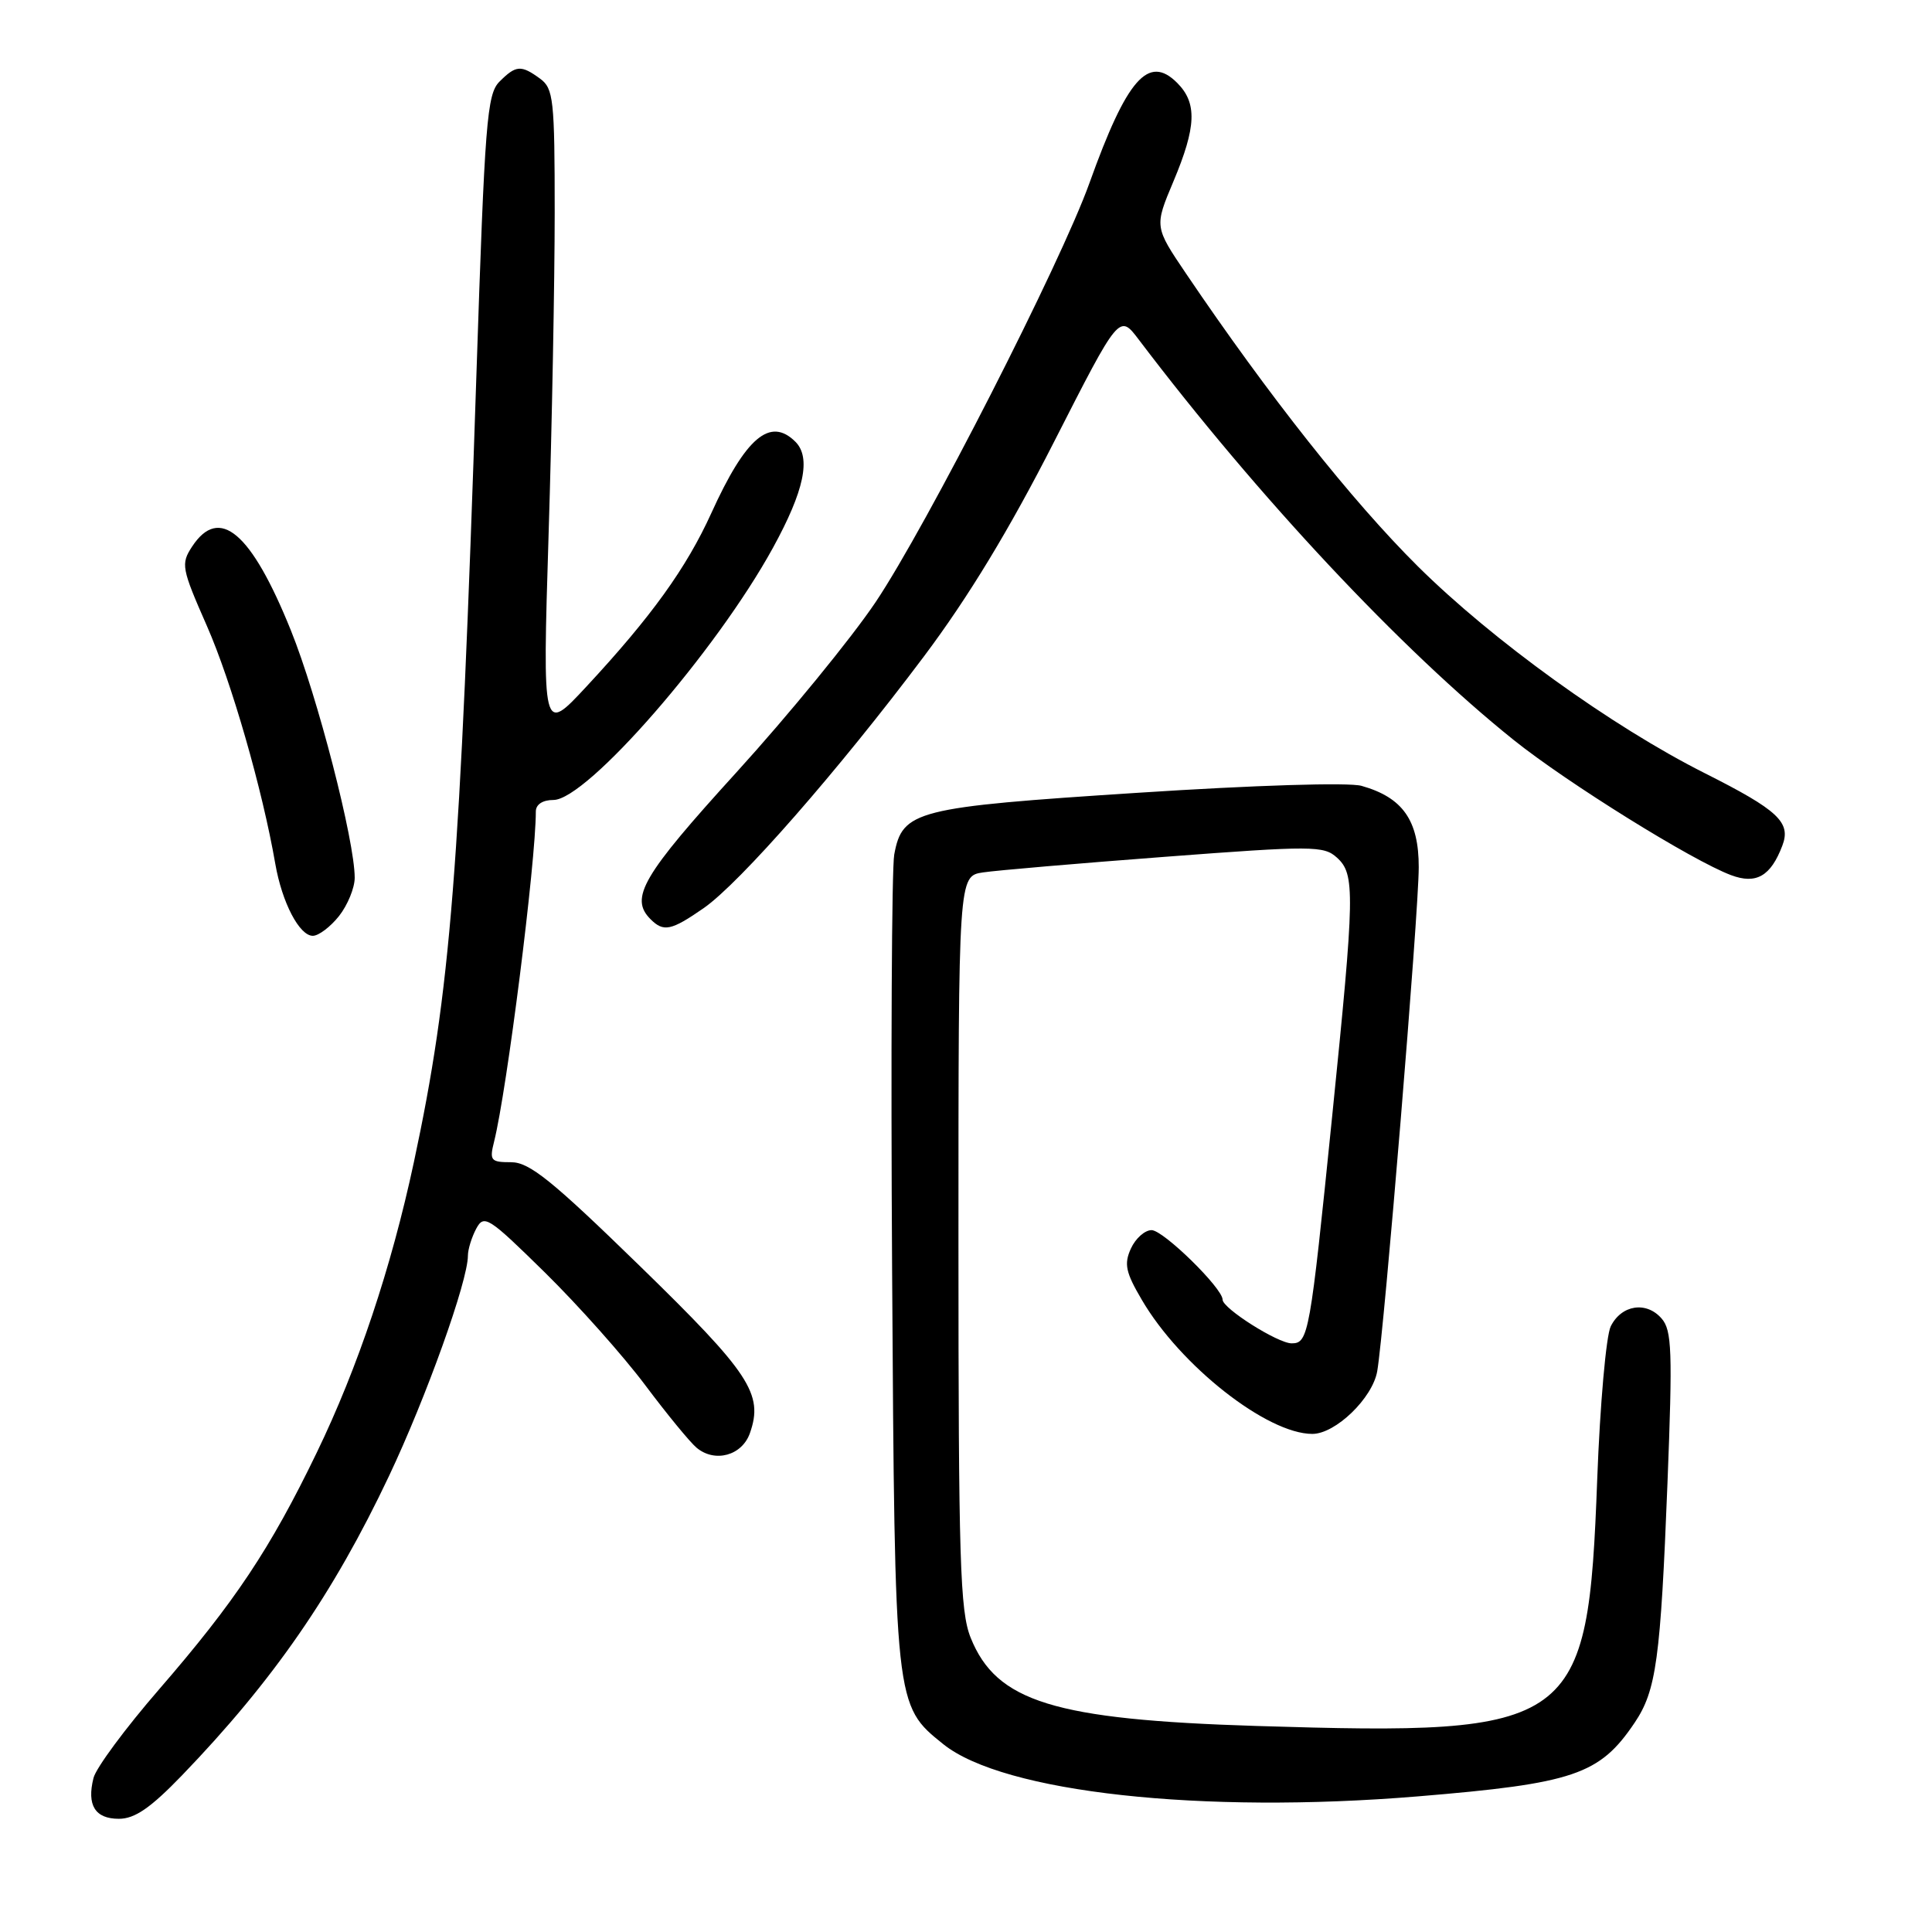 <?xml version="1.0" encoding="UTF-8" standalone="no"?>
<!DOCTYPE svg PUBLIC "-//W3C//DTD SVG 1.1//EN" "http://www.w3.org/Graphics/SVG/1.1/DTD/svg11.dtd" >
<svg xmlns="http://www.w3.org/2000/svg" xmlns:xlink="http://www.w3.org/1999/xlink" version="1.1" viewBox="0 0 256 256">
 <g >
 <path fill="currentColor"
d=" M 24.11 235.25 C 36.19 222.71 44.14 211.22 51.54 195.59 C 56.48 185.15 62.00 169.75 62.00 166.38 C 62.00 165.55 62.50 163.94 63.10 162.81 C 64.14 160.88 64.70 161.24 72.21 168.62 C 76.62 172.96 82.59 179.66 85.48 183.52 C 88.37 187.38 91.44 191.12 92.31 191.84 C 94.74 193.86 98.33 192.87 99.37 189.89 C 101.19 184.71 99.37 181.96 84.78 167.75 C 73.13 156.40 70.15 154.00 67.73 154.00 C 65.02 154.00 64.84 153.78 65.47 151.27 C 67.17 144.47 71.00 114.22 71.00 107.53 C 71.00 106.59 71.91 106.00 73.33 106.00 C 77.76 106.00 94.90 86.31 102.43 72.57 C 106.57 65.02 107.49 60.64 105.40 58.54 C 102.05 55.20 98.81 57.95 94.25 68.00 C 90.95 75.26 86.31 81.71 77.69 90.99 C 71.88 97.24 71.88 97.24 72.69 70.87 C 73.14 56.37 73.50 37.15 73.50 28.17 C 73.50 13.16 73.34 11.72 71.56 10.42 C 69.04 8.58 68.37 8.63 66.18 10.82 C 64.52 12.48 64.24 16.13 63.13 49.57 C 60.94 115.78 59.72 131.18 54.84 154.00 C 51.84 168.00 47.42 181.22 41.96 192.50 C 35.80 205.25 31.12 212.26 21.07 223.86 C 16.63 228.98 12.72 234.26 12.39 235.59 C 11.48 239.20 12.60 241.00 15.75 241.00 C 17.86 241.00 19.94 239.57 24.11 235.25 Z  M 187.87 238.03 C 208.54 236.32 211.96 235.16 216.59 228.28 C 219.47 224.01 220.03 219.90 220.95 196.50 C 221.63 179.05 221.54 176.27 220.17 174.71 C 218.15 172.38 214.85 172.89 213.43 175.75 C 212.82 176.99 212.01 186.11 211.64 196.01 C 210.40 228.97 208.96 230.01 166.50 228.70 C 139.66 227.86 132.02 225.50 128.61 216.99 C 127.21 213.48 127.00 206.76 127.00 164.53 C 127.00 116.09 127.00 116.09 130.25 115.60 C 132.04 115.33 142.90 114.40 154.39 113.53 C 173.88 112.05 175.41 112.06 177.14 113.63 C 179.58 115.83 179.53 118.25 176.51 148.00 C 173.58 176.89 173.38 178.00 171.15 178.00 C 169.32 178.00 162.00 173.37 162.00 172.21 C 162.00 170.69 154.15 163.00 152.59 163.00 C 151.69 163.00 150.46 164.10 149.85 165.44 C 148.92 167.48 149.15 168.59 151.30 172.24 C 156.41 180.98 167.90 190.00 173.89 190.00 C 176.96 190.00 181.87 185.26 182.49 181.69 C 183.41 176.41 187.99 120.92 187.99 114.92 C 188.00 108.70 185.87 105.67 180.41 104.13 C 178.72 103.65 166.26 104.04 150.74 105.05 C 121.27 106.96 119.57 107.39 118.49 113.24 C 118.16 115.03 118.03 139.90 118.21 168.50 C 118.57 226.11 118.55 225.94 125.00 231.12 C 132.97 237.51 159.20 240.40 187.87 238.03 Z  M 44.93 121.37 C 46.07 119.92 47.00 117.64 47.00 116.31 C 47.00 111.39 42.06 92.23 38.54 83.52 C 33.29 70.51 29.06 66.93 25.45 72.43 C 23.95 74.73 24.05 75.29 27.42 82.95 C 30.67 90.35 34.77 104.59 36.48 114.47 C 37.37 119.59 39.67 124.00 41.45 124.00 C 42.22 124.00 43.79 122.81 44.93 121.37 Z  M 93.23 120.34 C 98.01 117.03 111.12 102.05 122.44 86.96 C 128.32 79.12 133.76 70.15 139.67 58.54 C 148.31 41.58 148.31 41.58 150.90 45.01 C 166.67 65.82 185.66 86.10 200.57 98.05 C 207.66 103.73 224.22 114.03 229.37 115.96 C 232.70 117.21 234.63 116.11 236.17 112.05 C 237.35 108.96 235.62 107.35 225.89 102.45 C 213.52 96.22 197.78 84.86 187.88 75.05 C 179.10 66.33 168.09 52.42 157.17 36.27 C 152.96 30.04 152.96 30.04 155.48 24.05 C 158.53 16.80 158.65 13.65 155.98 10.98 C 152.17 7.17 149.32 10.42 144.37 24.22 C 140.55 34.89 122.78 69.71 116.02 79.79 C 112.80 84.58 104.51 94.72 97.59 102.33 C 85.11 116.04 83.39 118.99 86.20 121.80 C 87.93 123.53 88.93 123.32 93.23 120.34 Z "/>
</g>
</svg>